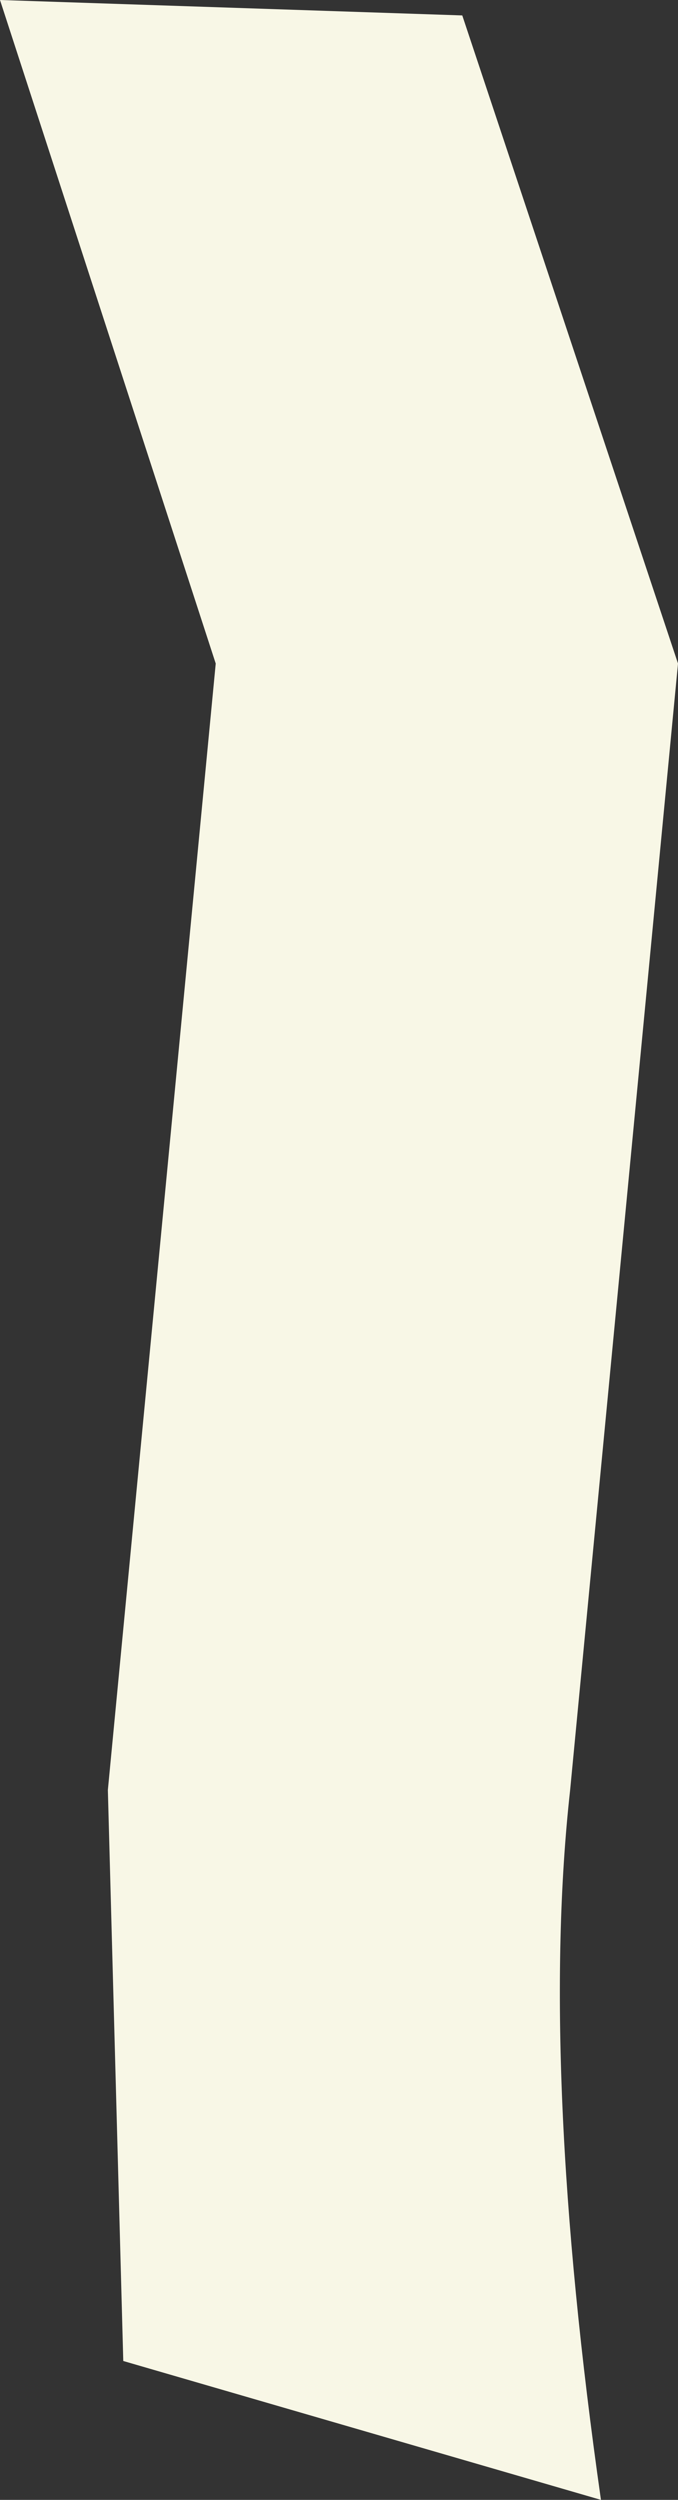 <?xml version="1.0" encoding="UTF-8" standalone="no"?>
<svg xmlns:xlink="http://www.w3.org/1999/xlink" height="8.1px" width="2.2px" xmlns="http://www.w3.org/2000/svg">
  <rect width="100%" height="100%" fill="#333333" stroke="none"/>
  <g transform="matrix(1.0, 0.0, 0.0, 1.0, 0.0, 0.0)">
    <path d="M0.7 2.15 L0.0 0.0 1.5 0.05 2.2 2.15 1.85 5.8 Q1.75 6.7 1.95 8.1 L0.4 7.65 0.35 5.8 0.7 2.15" fill="#f8f7e6" fill-rule="evenodd" stroke="none"/>
  </g>
</svg>
